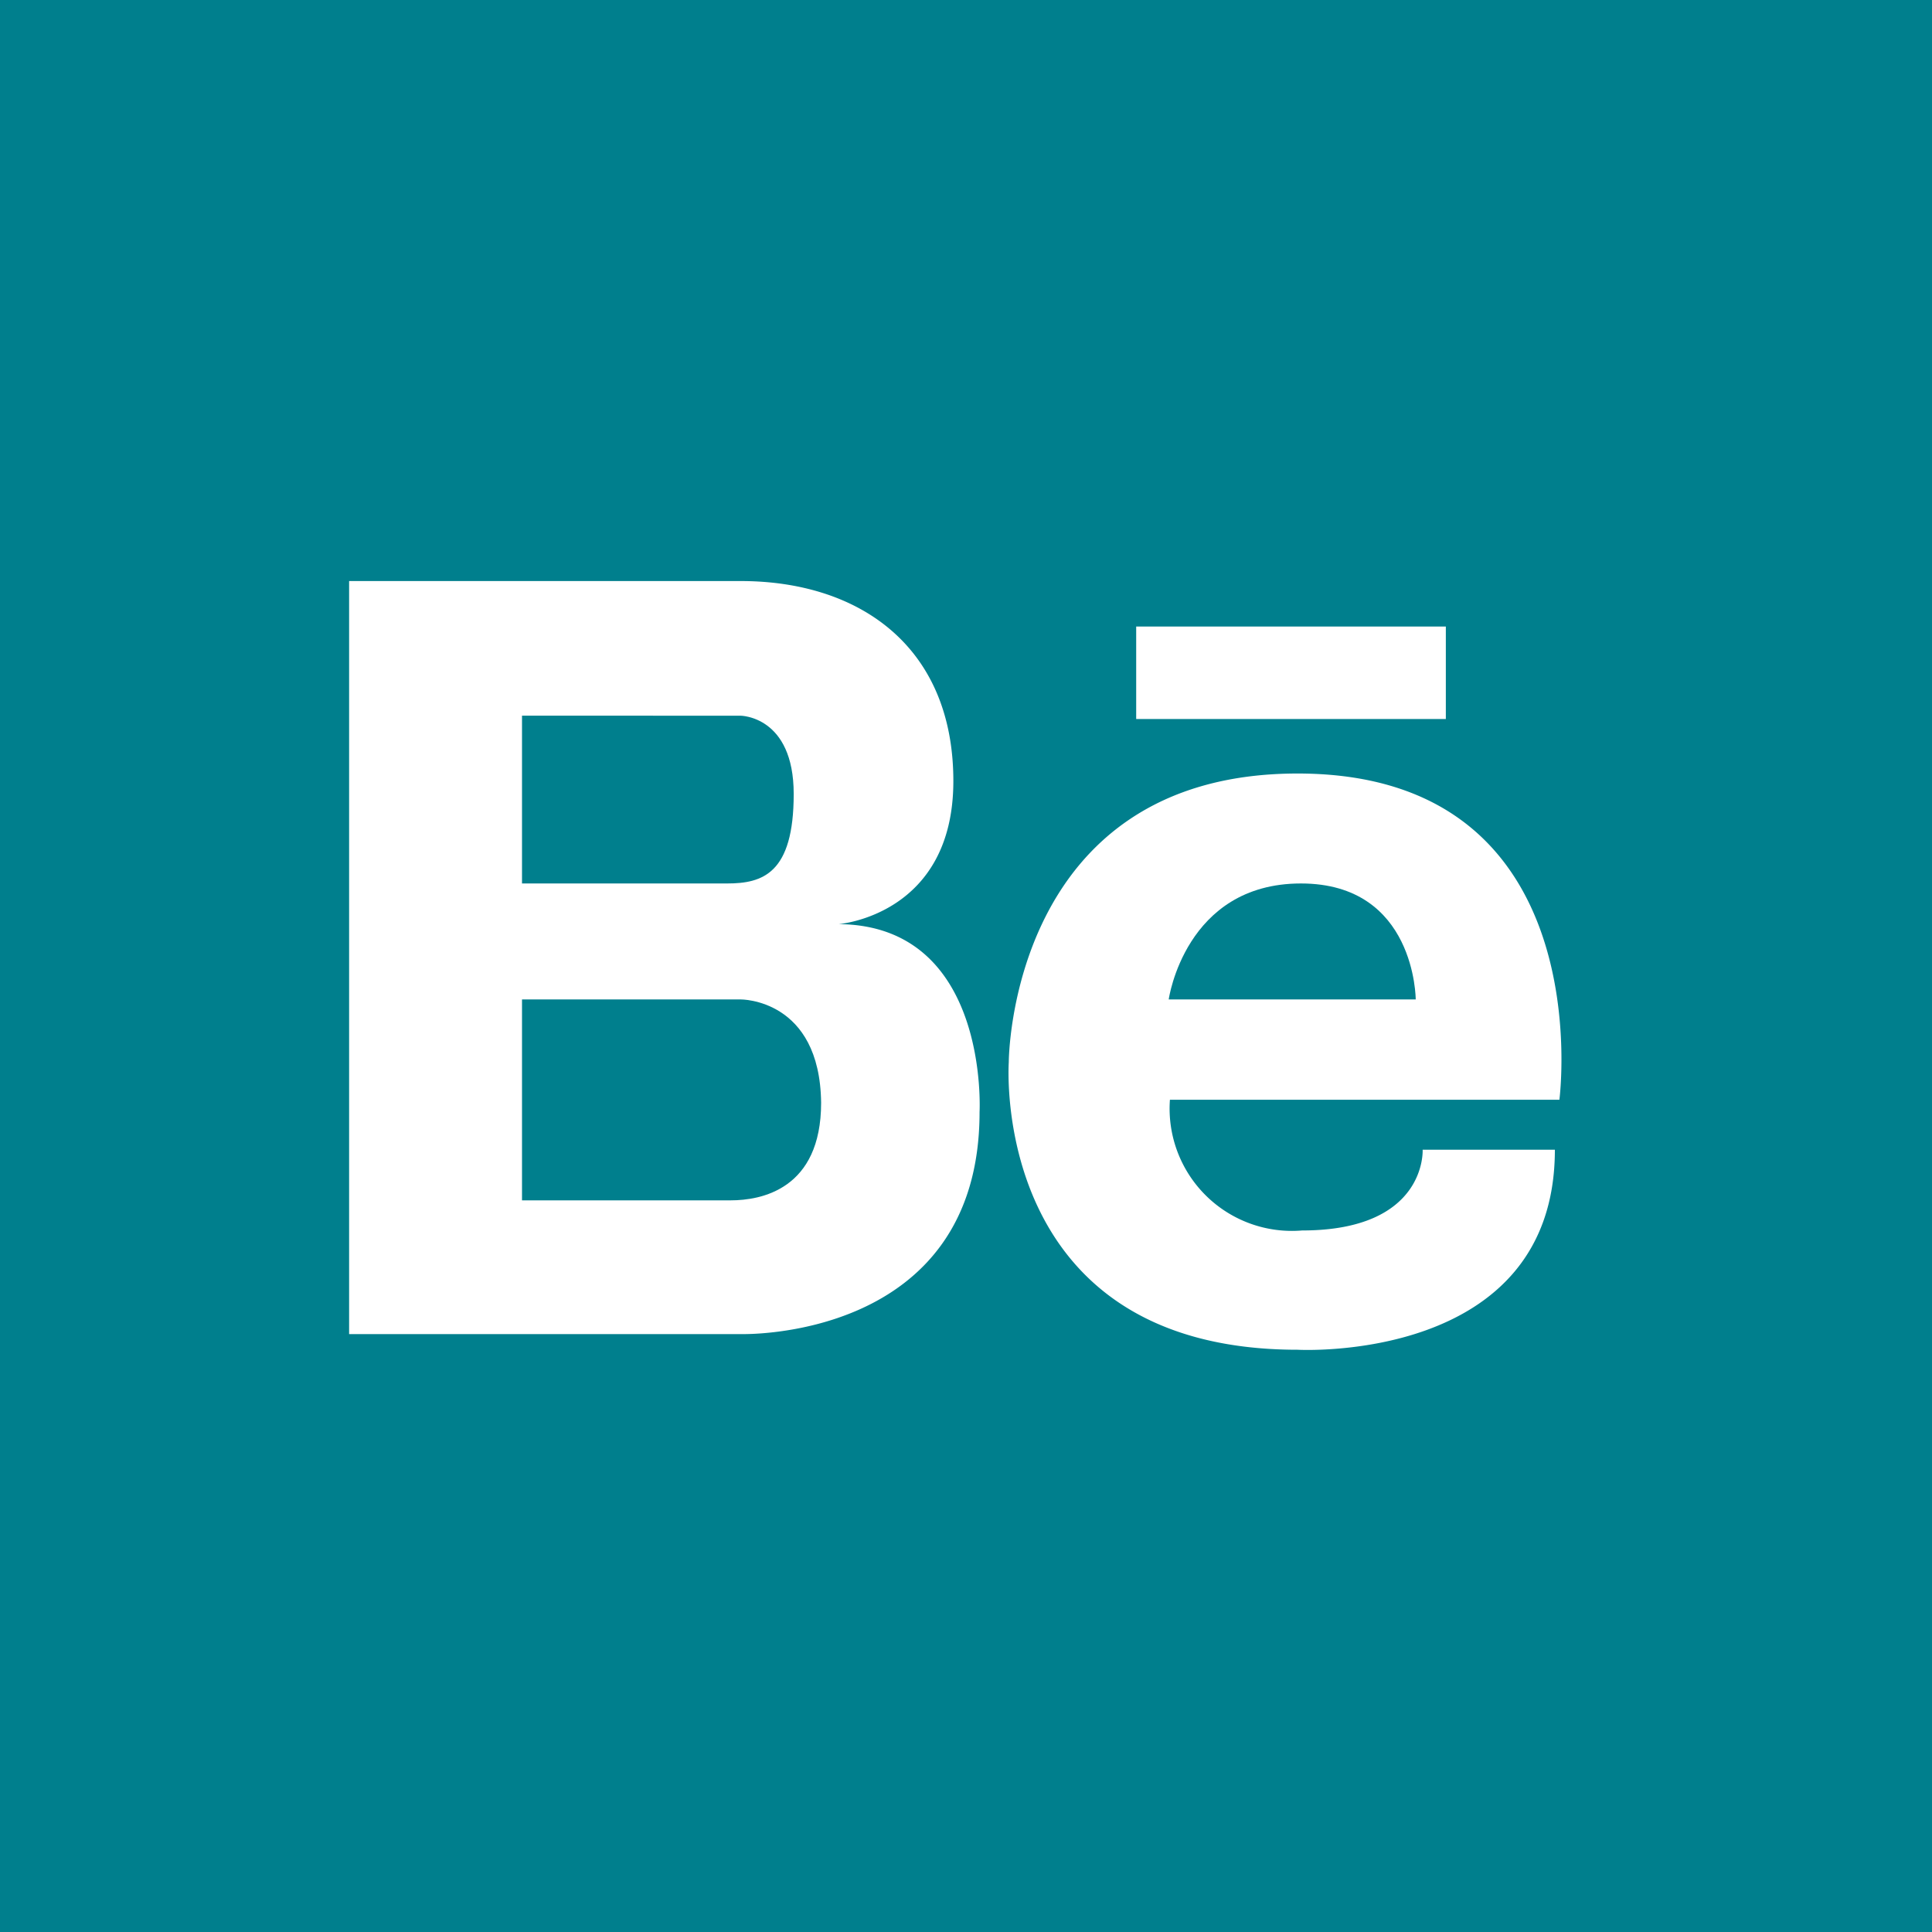 <svg xmlns="http://www.w3.org/2000/svg" viewBox="0 0 64.14 64.14"><defs><style>.cls-1{fill:#007f8d;}</style></defs><title>BE</title><g id="Capa_2" data-name="Capa 2"><g id="Capa_13" data-name="Capa 13"><path class="cls-1" d="M24.59,33.18H17.33v6.67h6.93c1,0,3-.36,3-3.24C27.22,33.15,24.59,33.18,24.59,33.18Z"/><path class="cls-1" d="M43.19,29.33c-3.85,0-4.39,3.85-4.39,3.85H47S47,29.33,43.19,29.33Z"/><path class="cls-1" d="M0,0V64.14H64.14V0ZM37.72,20.8H48v3.07H37.72Zm-5.2,16.12c0,7.62-7.93,7.37-7.93,7.37h-13v-25h13c3.95,0,7.06,2.18,7.06,6.64s-3.81,4.75-3.81,4.75C32.86,30.72,32.52,36.92,32.52,36.92Zm19.26-.41H38.84a4.06,4.06,0,0,0,4.39,4.34c4.15,0,4-2.68,4-2.68h4.39c0,7.12-8.54,6.64-8.54,6.64-10.25,0-9.59-9.54-9.59-9.54s0-9.59,9.59-9.59C53.19,25.68,51.77,36.51,51.77,36.51Z"/><path class="cls-1" d="M26.35,26.36c0-2.6-1.77-2.6-1.77-2.6H17.33v5.57h6.81C25.32,29.33,26.35,29,26.35,26.36Z"/></g></g></svg>